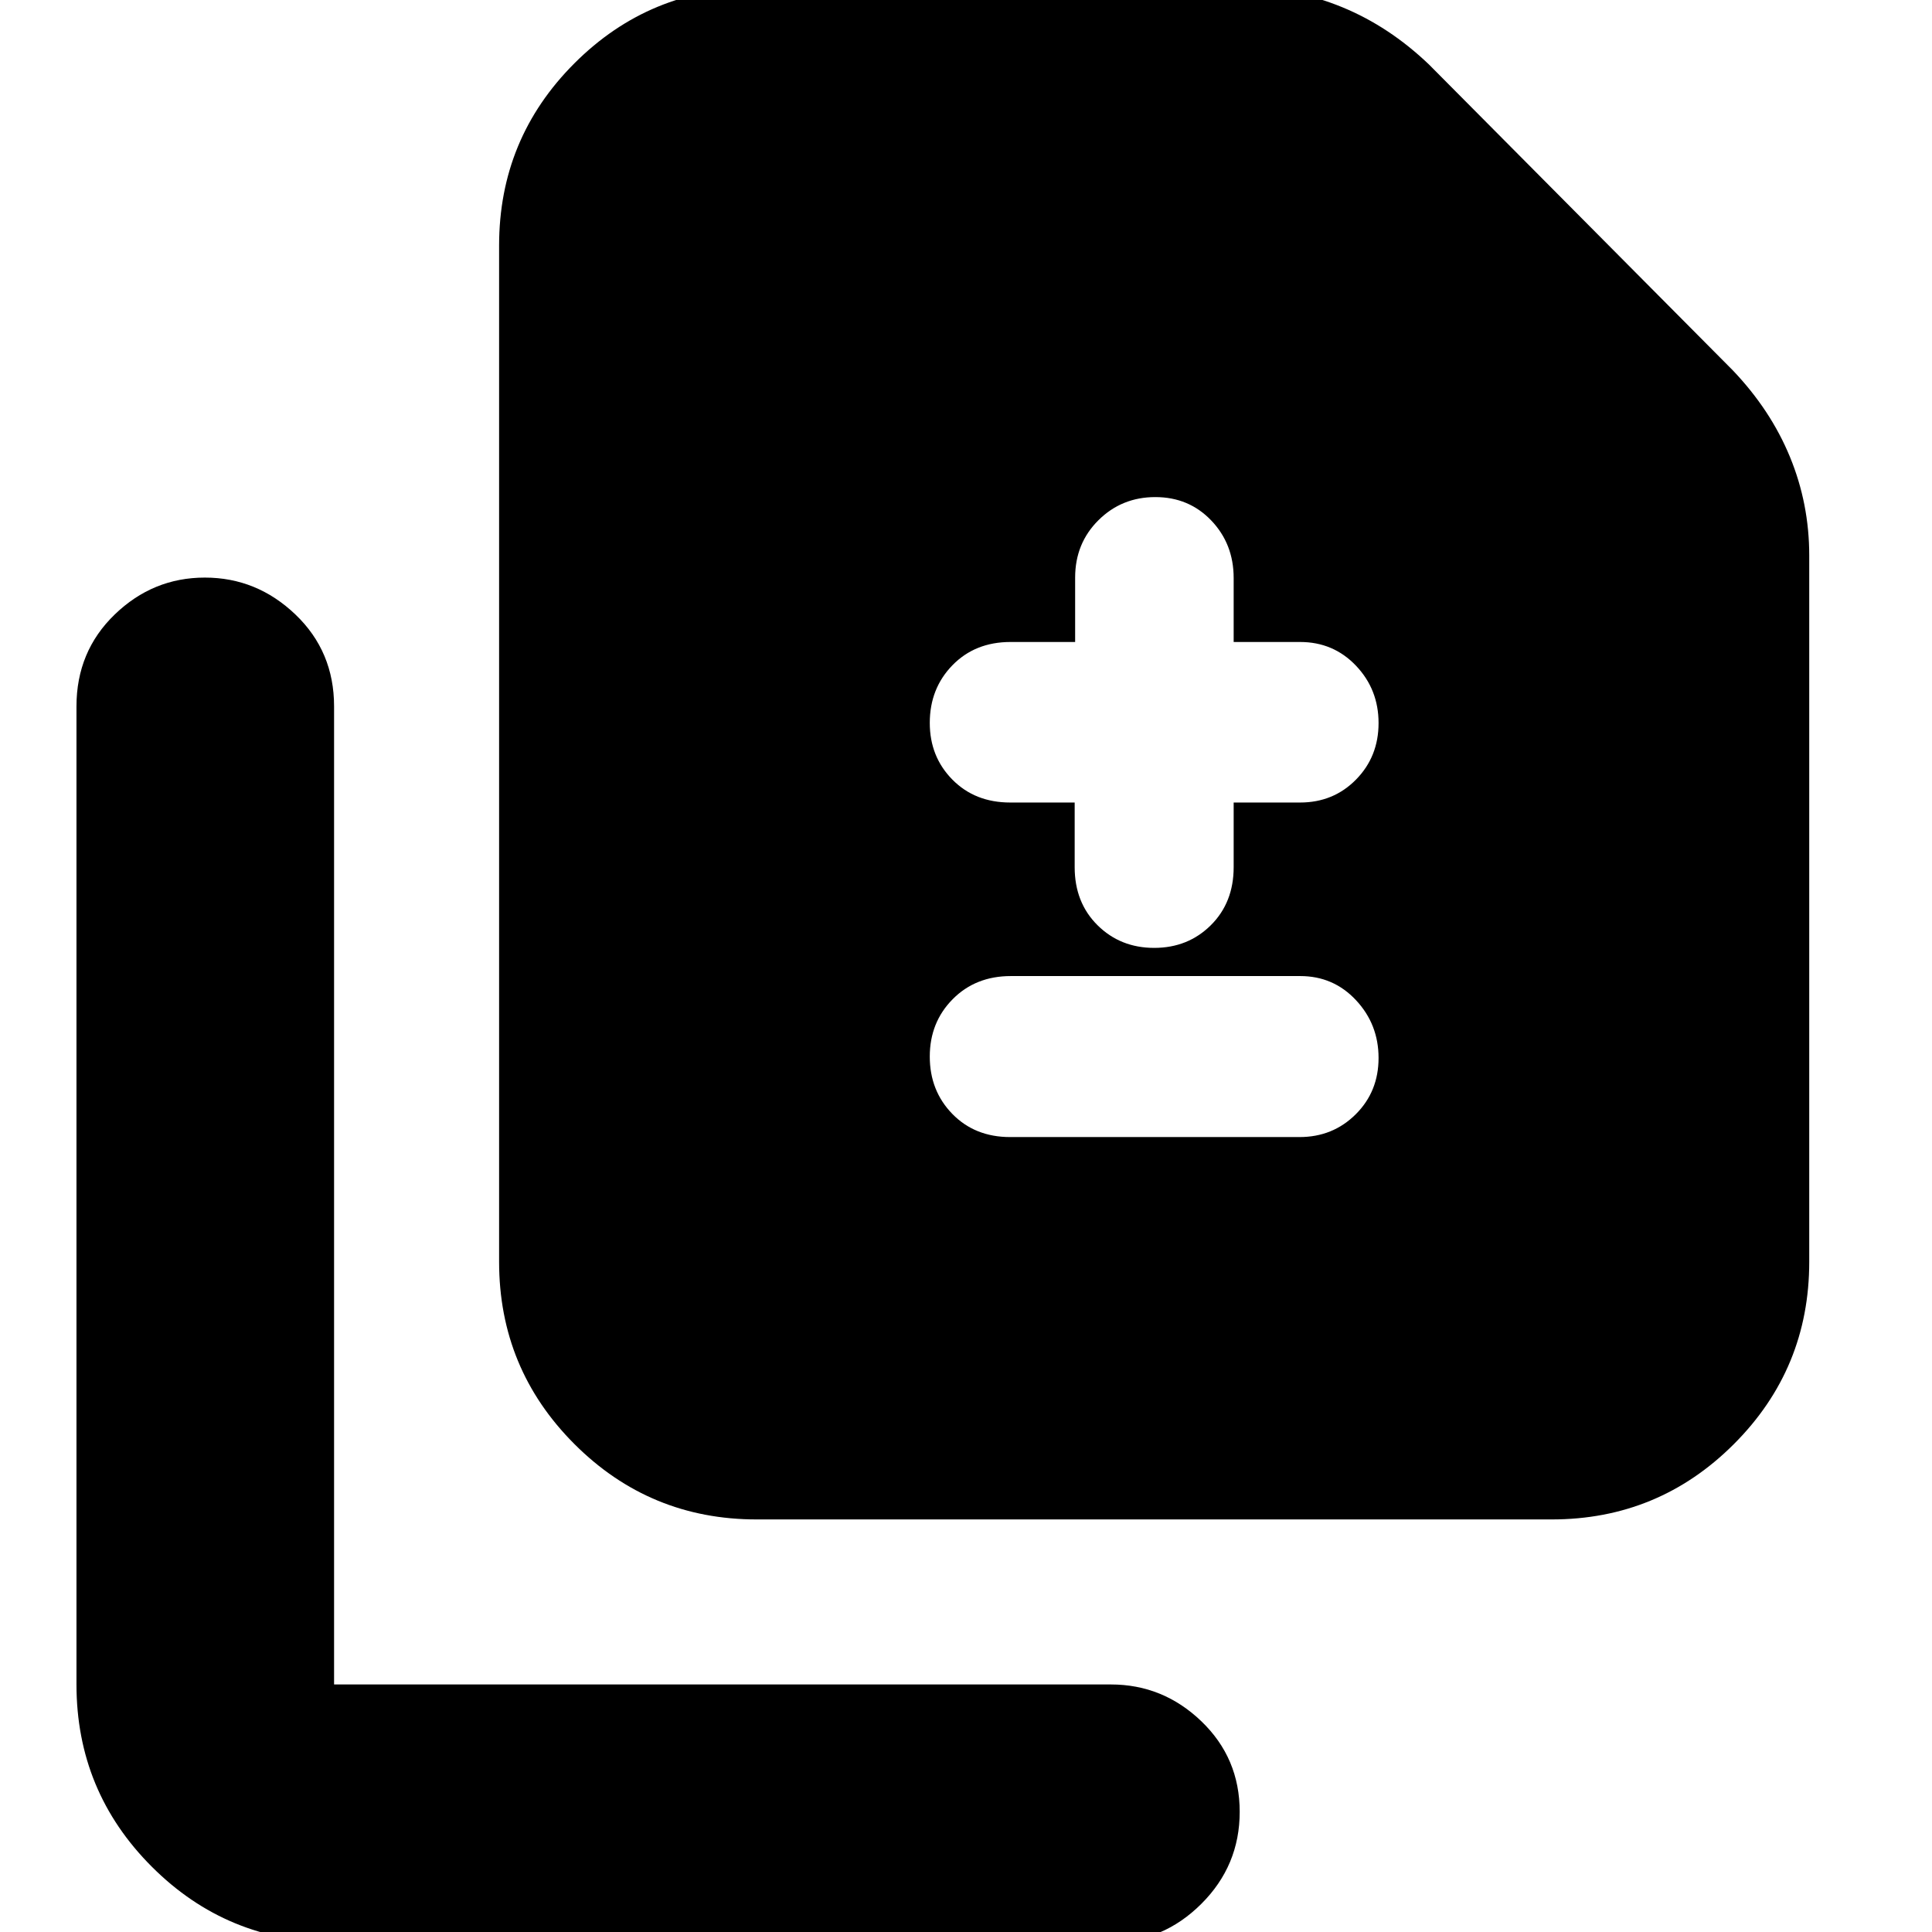 <svg xmlns="http://www.w3.org/2000/svg" height="20" viewBox="0 -960 960 960" width="20"><path d="M534-561.23v32.11q0 17.6 11.36 28.86Q556.72-489 573.51-489t28.14-11.26Q613-511.52 613-529.12v-32.11h33q16.58 0 27.79-11.4Q685-584.02 685-600.72t-11.21-28.49Q662.58-641 646-641h-33v-31.79q0-16.91-11.11-28.56Q590.77-713 574.07-713q-16.7 0-28.27 11.5T534.23-673v32h-32.11q-17.6 0-28.86 11.56Q462-617.88 462-600.79q0 16.79 11.23 28.17 11.22 11.39 28.77 11.39h32ZM501.94-395h143.78q16.56 0 27.92-11.3 11.36-11.3 11.36-28T673.8-463q-11.19-12-27.74-12H502.28q-17.53 0-28.9 11.5Q462-452 462-435t11.21 28.5q11.21 11.5 28.73 11.5ZM376-205q-53.12 0-90.56-37.44Q248-279.88 248-333v-505q0-53.13 37.44-90.56Q322.88-966 376-966h242q25.7 0 48.98 9.59Q690.27-946.83 710-928l151 152q18.83 19.73 28.41 43.02Q899-709.7 899-684v351q0 53.12-37.44 90.56Q824.13-205 771-205H376ZM166 5q-53.12 0-90.56-37.44Q38-69.88 38-123v-486q0-27.3 18.99-45.65Q75.98-673 101.79-673t45.01 18.35Q166-636.3 166-609v486h386q25.9 0 44.95 18.29Q616-86.42 616-59.71T596.95-14Q577.9 5 552 5H166Z"/></svg>